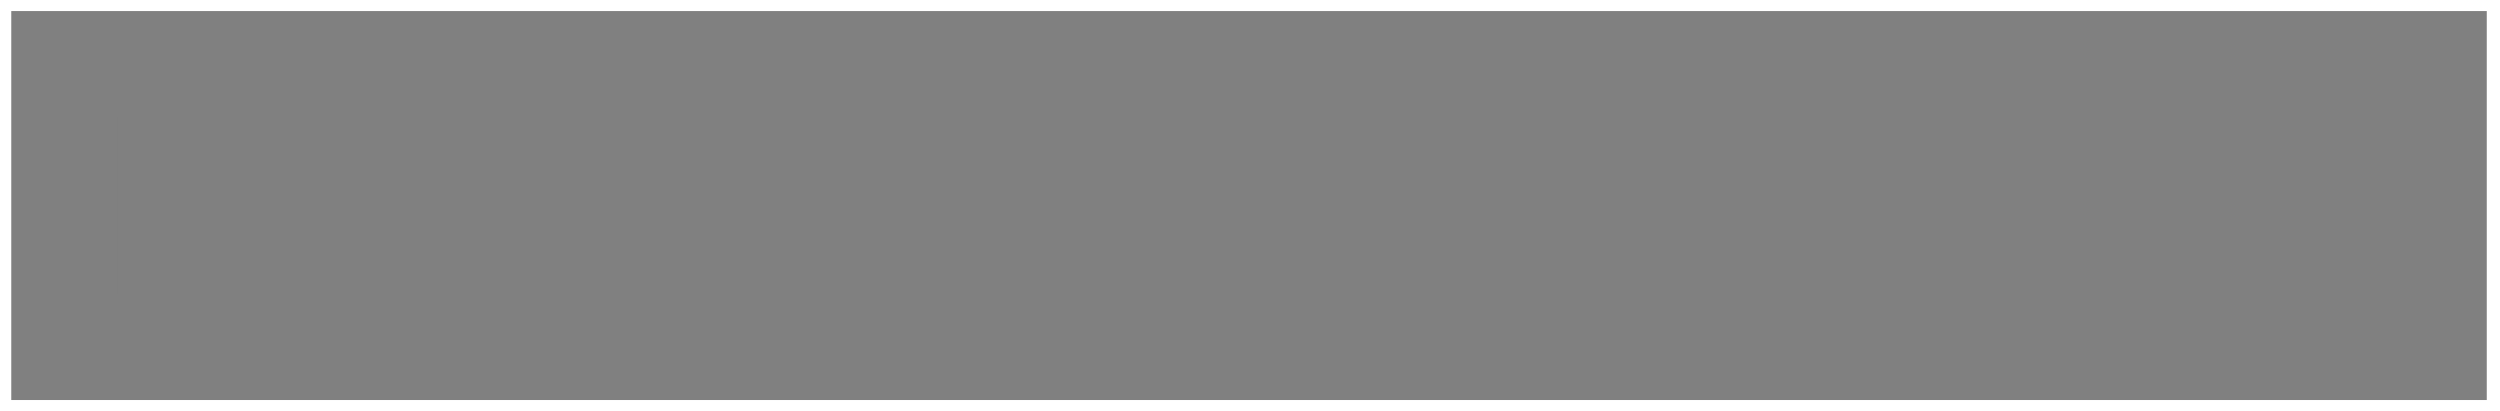 <?xml version="1.0" encoding="UTF-8" standalone="no"?>
<!-- Created with Inkscape (http://www.inkscape.org/) -->

<svg
   xmlns:dc="http://purl.org/dc/elements/1.1/"
   xmlns:cc="http://creativecommons.org/ns#"
   xmlns:rdf="http://www.w3.org/1999/02/22-rdf-syntax-ns#"
   xmlns:svg="http://www.w3.org/2000/svg"
   xmlns="http://www.w3.org/2000/svg"
   xmlns:sodipodi="http://sodipodi.sourceforge.net/DTD/sodipodi-0.dtd"
   xmlns:inkscape="http://www.inkscape.org/namespaces/inkscape"
   width="70mm"
   height="11.5mm"
   viewBox="0 0 70 11.5"
   version="1.1"
   id="svg8"
   inkscape:version="0.92.4 (5da689c313, 2019-01-14)"
   sodipodi:docname="indicator.svg">
  <defs
     id="defs2" />
  <sodipodi:namedview
     id="base"
     pagecolor="#ffffff"
     bordercolor="#666666"
     borderopacity="1.0"
     inkscape:pageopacity="0.0"
     inkscape:pageshadow="2"
     inkscape:zoom="3.959798"
     inkscape:cx="103.93168"
     inkscape:cy="16.582278"
     inkscape:document-units="mm"
     inkscape:current-layer="layer1"
     showgrid="true"
     inkscape:window-width="1920"
     inkscape:window-height="1001"
     inkscape:window-x="-9"
     inkscape:window-y="-9"
     inkscape:window-maximized="1"
     inkscape:pagecheckerboard="false"
     inkscape:snap-nodes="false">
    <inkscape:grid
       type="xygrid"
       id="grid8952"
       spacingx="1.905"
       spacingy="1.905" />
  </sodipodi:namedview>
  <g
     inkscape:label="Layer 1"
     inkscape:groupmode="layer"
     id="layer1"
     transform="translate(0,-285.5)">
    <rect
       style="fill:#808080;fill-opacity:0.996;stroke:#808080;stroke-width:2.961;stroke-miterlimit:4;stroke-dasharray:none;stroke-opacity:0.996"
       id="rect12"
       width="66.353"
       height="7.93"
       x="1.796"
       y="287.29"
       rx="0" />
    <rect
       style="fill:#0d00e4;fill-opacity:1;stroke:none;stroke-width:0.676;stroke-linecap:round;stroke-miterlimit:4;stroke-dasharray:none;stroke-opacity:1"
       id="rect8316-7"
       width="0.756"
       height="0.061"
       x="253.335"
       y="262.636"
       rx="6.142"
       ry="0.061" />
  </g>
</svg>
